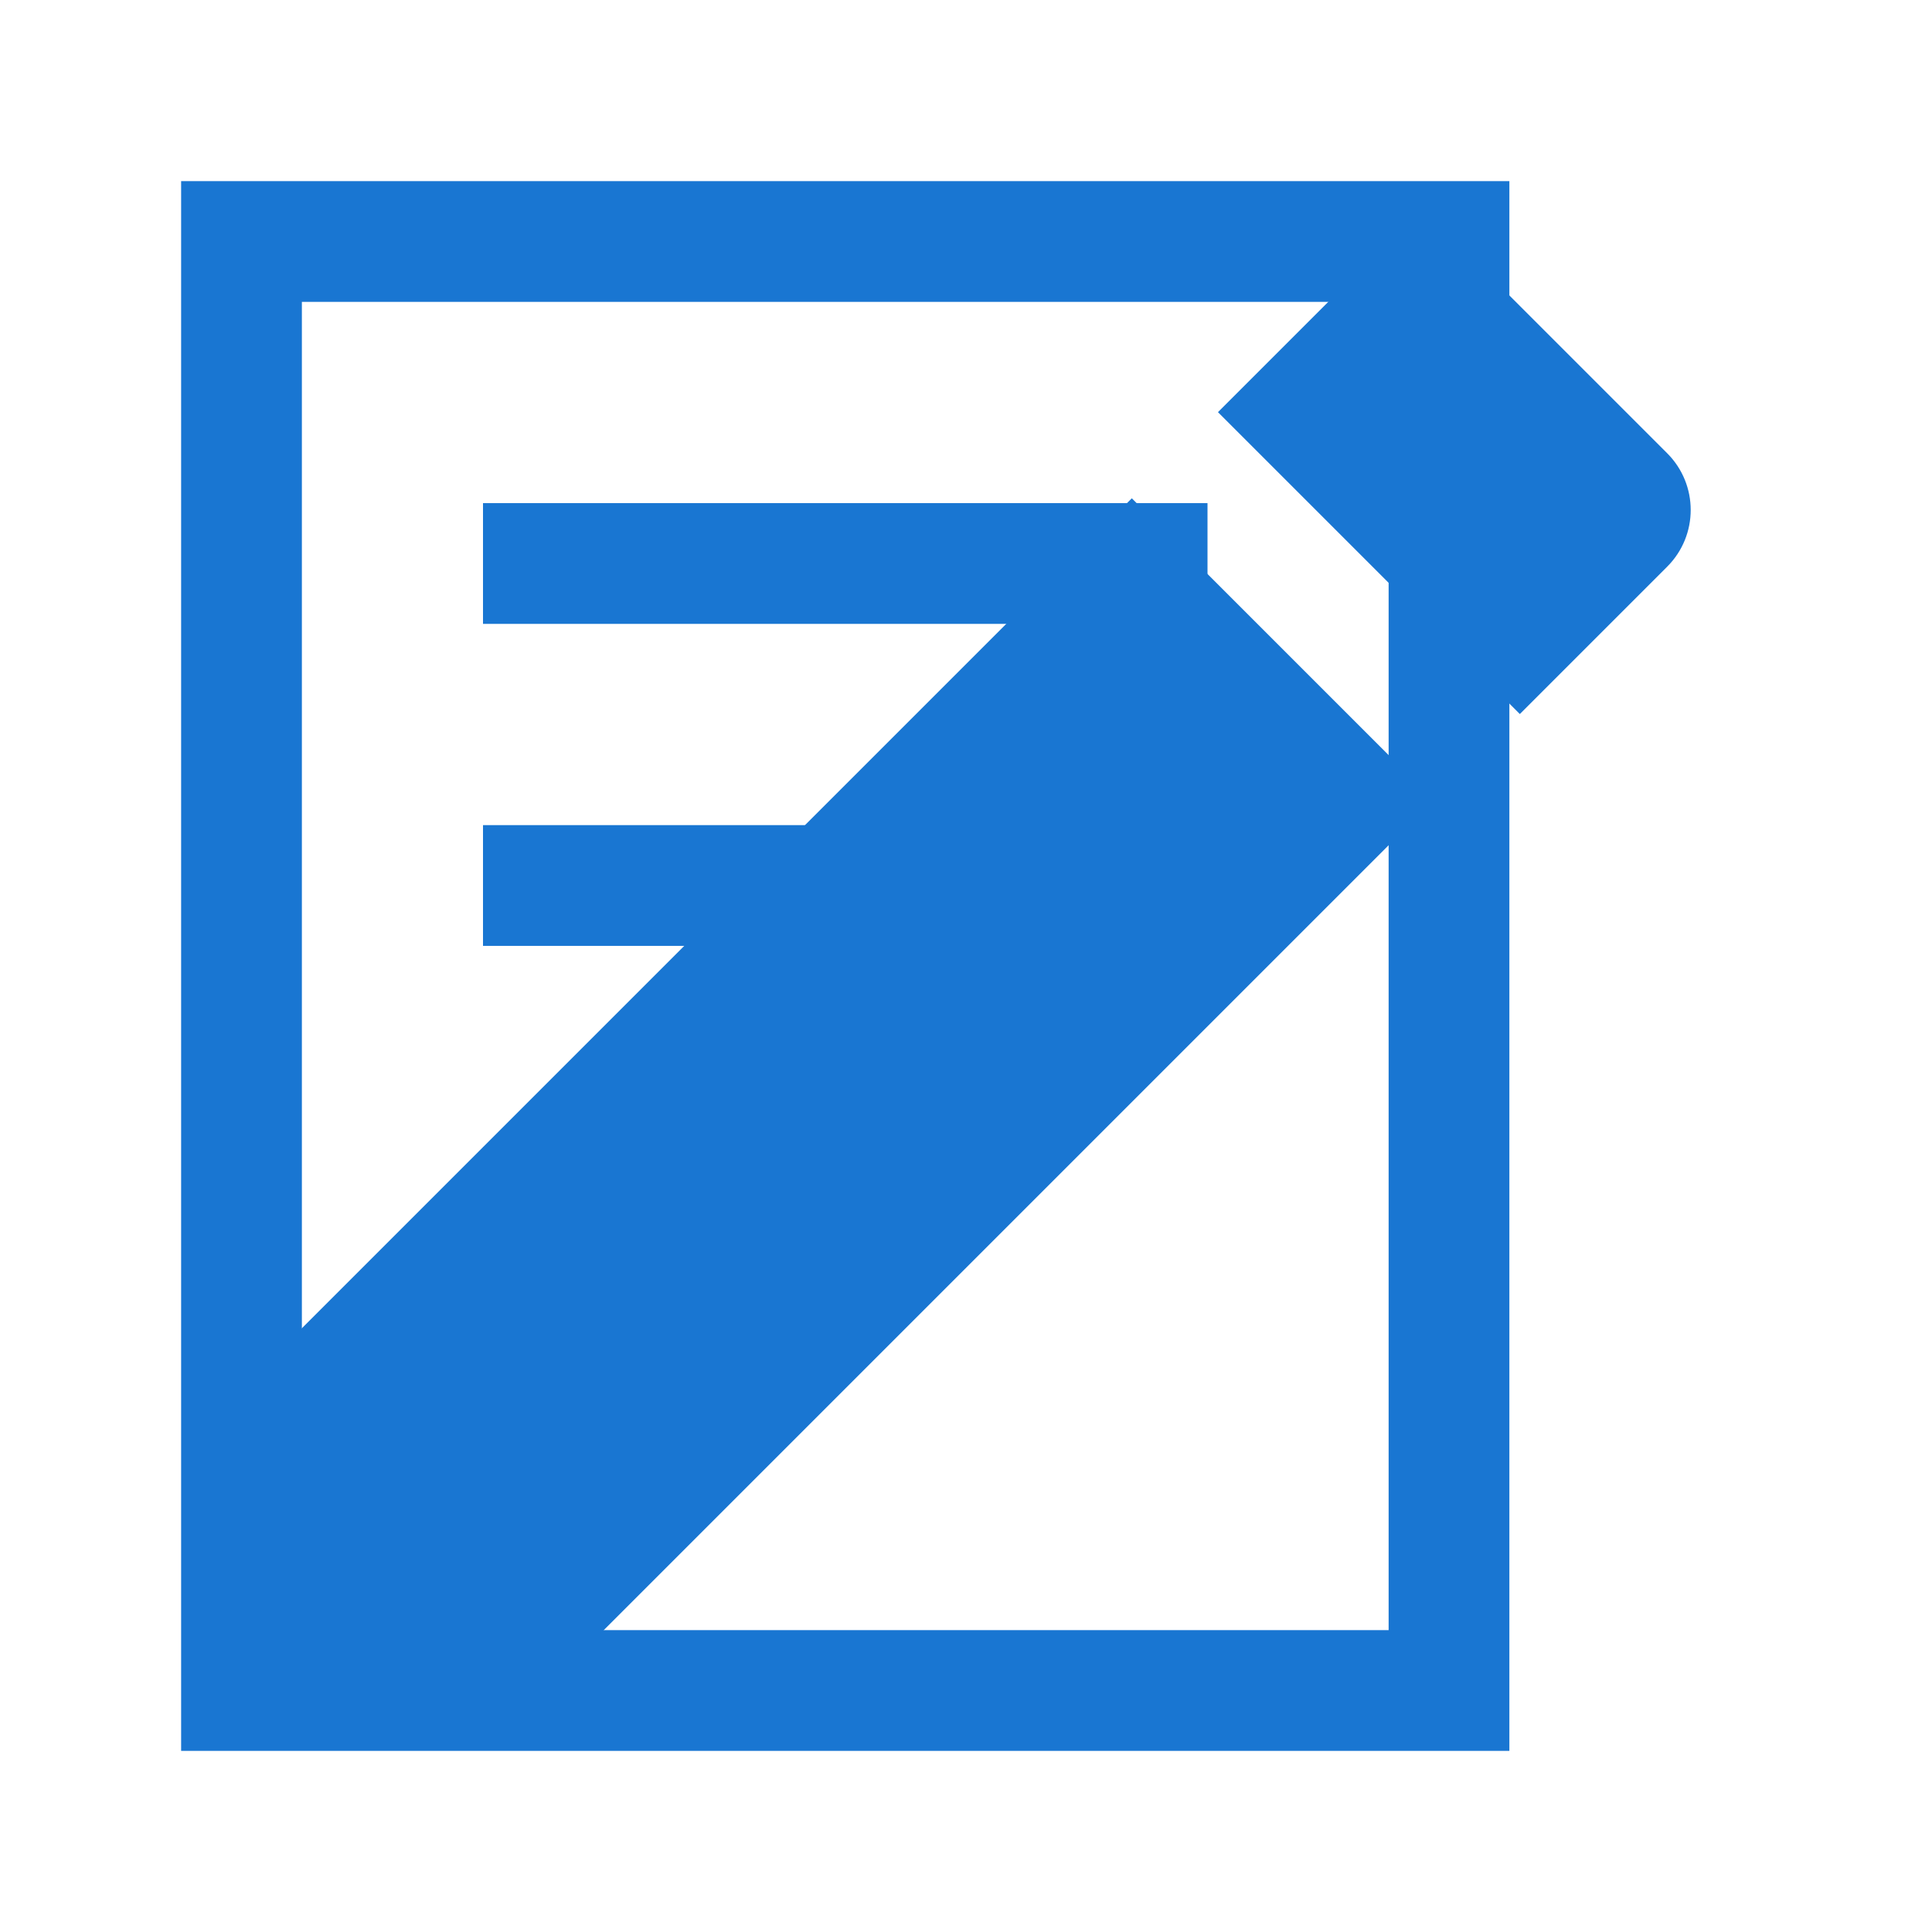 <?xml version="1.0" encoding="UTF-8"?>
<svg width="800px" height="800px" viewBox="0 0 24 24" version="1.1" xmlns="http://www.w3.org/2000/svg">
    <g stroke="none" stroke-width="1" fill="none" fill-rule="evenodd">
        <path d="M3,17.25 L3,21 L6.75,21 L17.81,9.94 L14.06,6.19 L3,17.25 Z M20.71,7.04 C21.1,6.65 21.1,6.02 20.71,5.63 L18.37,3.29 C17.98,2.9 17.35,2.9 16.96,3.29 L15.13,5.12 L18.88,8.87 L20.71,7.04 Z" fill="#1976d2"/>
    </g>
    <rect x="3" y="3" width="15" height="18" stroke="#1976d2" stroke-width="1.5" fill="none"/>
    <line x1="6" y1="7" x2="15" y2="7" stroke="#1976d2" stroke-width="1.5"/>
    <line x1="6" y1="11" x2="15" y2="11" stroke="#1976d2" stroke-width="1.5"/>
    <line x1="6" y1="15" x2="12" y2="15" stroke="#1976d2" stroke-width="1.5"/>
</svg> 